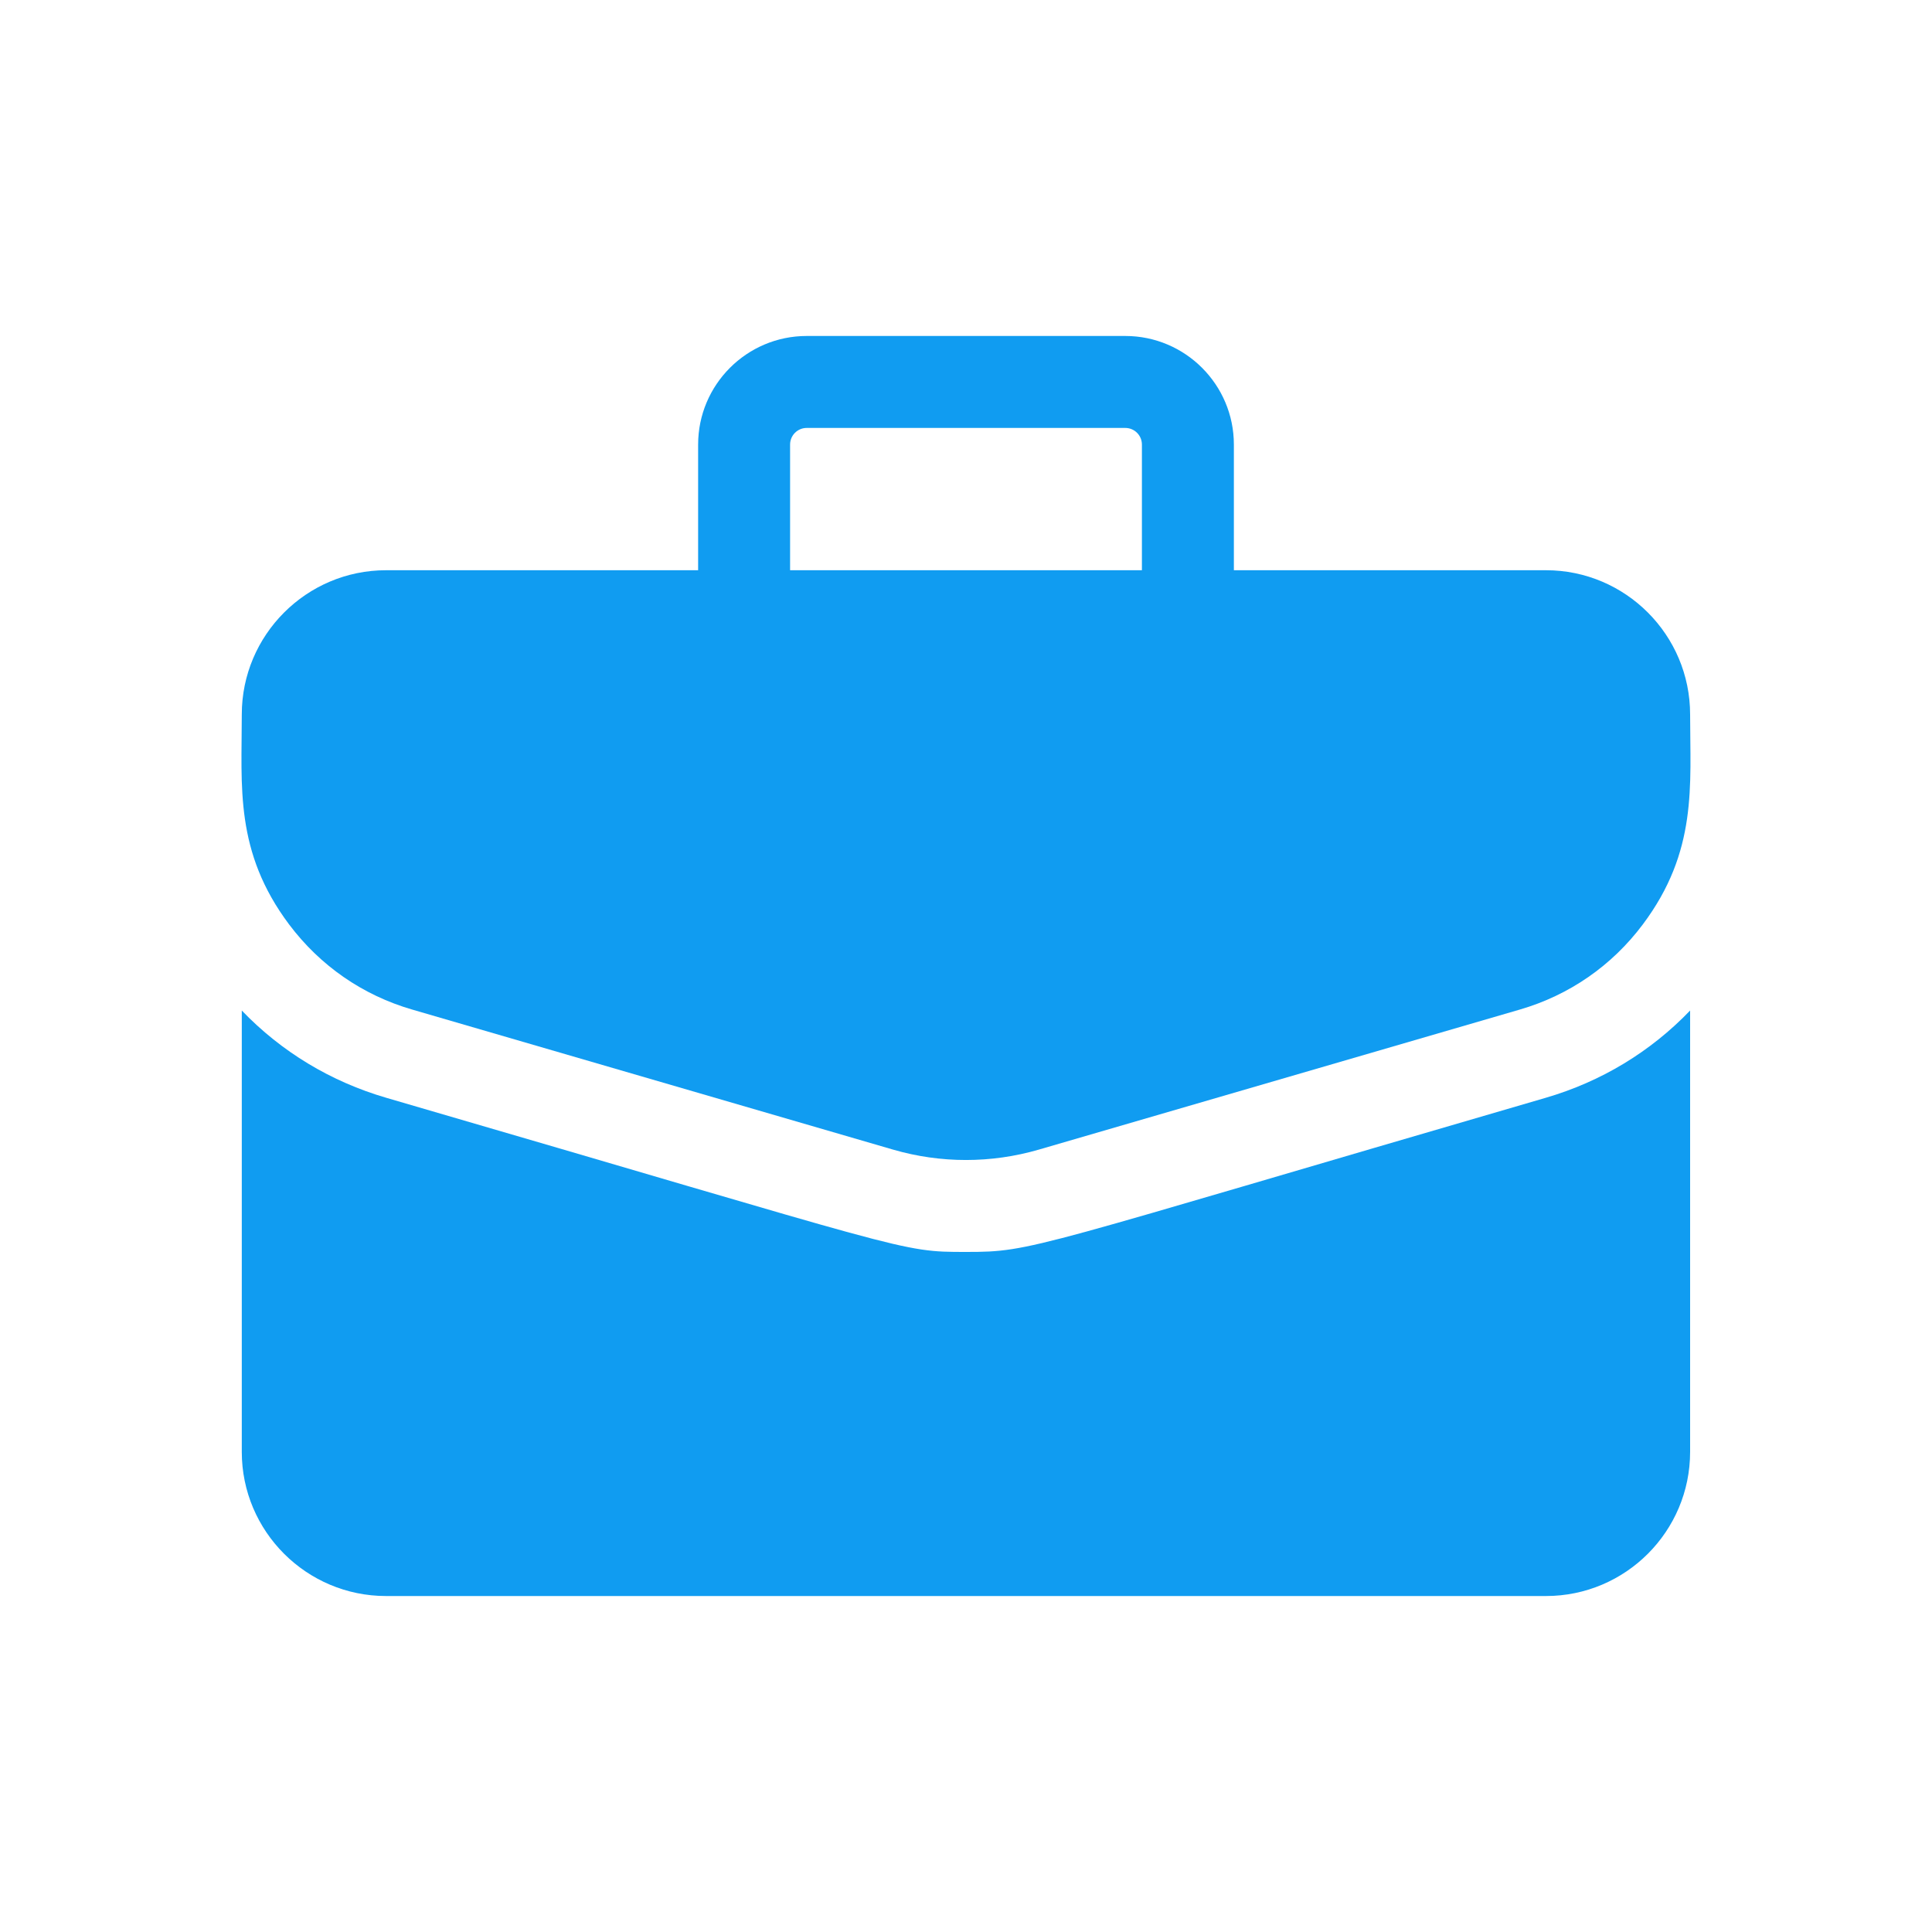 <svg width="20" height="20" viewBox="0 0 20 20" fill="none" xmlns="http://www.w3.org/2000/svg">
<path d="M16.004 5.903H12.773V4.602C12.773 3.982 12.269 3.478 11.649 3.478H8.351C7.731 3.478 7.227 3.982 7.227 4.602V5.903H3.996C3.173 5.903 2.503 6.573 2.503 7.396C2.503 8.143 2.427 8.815 2.993 9.57C3.314 9.997 3.754 10.302 4.267 10.451L9.246 11.901C9.739 12.044 10.26 12.044 10.753 11.901L15.733 10.451C16.245 10.302 16.686 9.997 17.006 9.57C17.575 8.811 17.496 8.133 17.496 7.396C17.496 6.573 16.827 5.903 16.004 5.903ZM8.179 4.602C8.179 4.507 8.256 4.43 8.351 4.43H11.649C11.744 4.43 11.821 4.507 11.821 4.602V5.903H8.179V4.602Z" fill="#109CF1"/>
<path d="M15.999 11.365C10.628 12.929 10.698 12.96 10 12.96C9.307 12.96 9.471 12.958 4.001 11.365C3.424 11.197 2.913 10.888 2.503 10.461V15.03C2.503 15.853 3.173 16.522 3.996 16.522H16.004C16.827 16.522 17.496 15.853 17.496 15.03V10.461C17.086 10.888 16.576 11.197 15.999 11.365Z" fill="#109CF1"/>
</svg>
